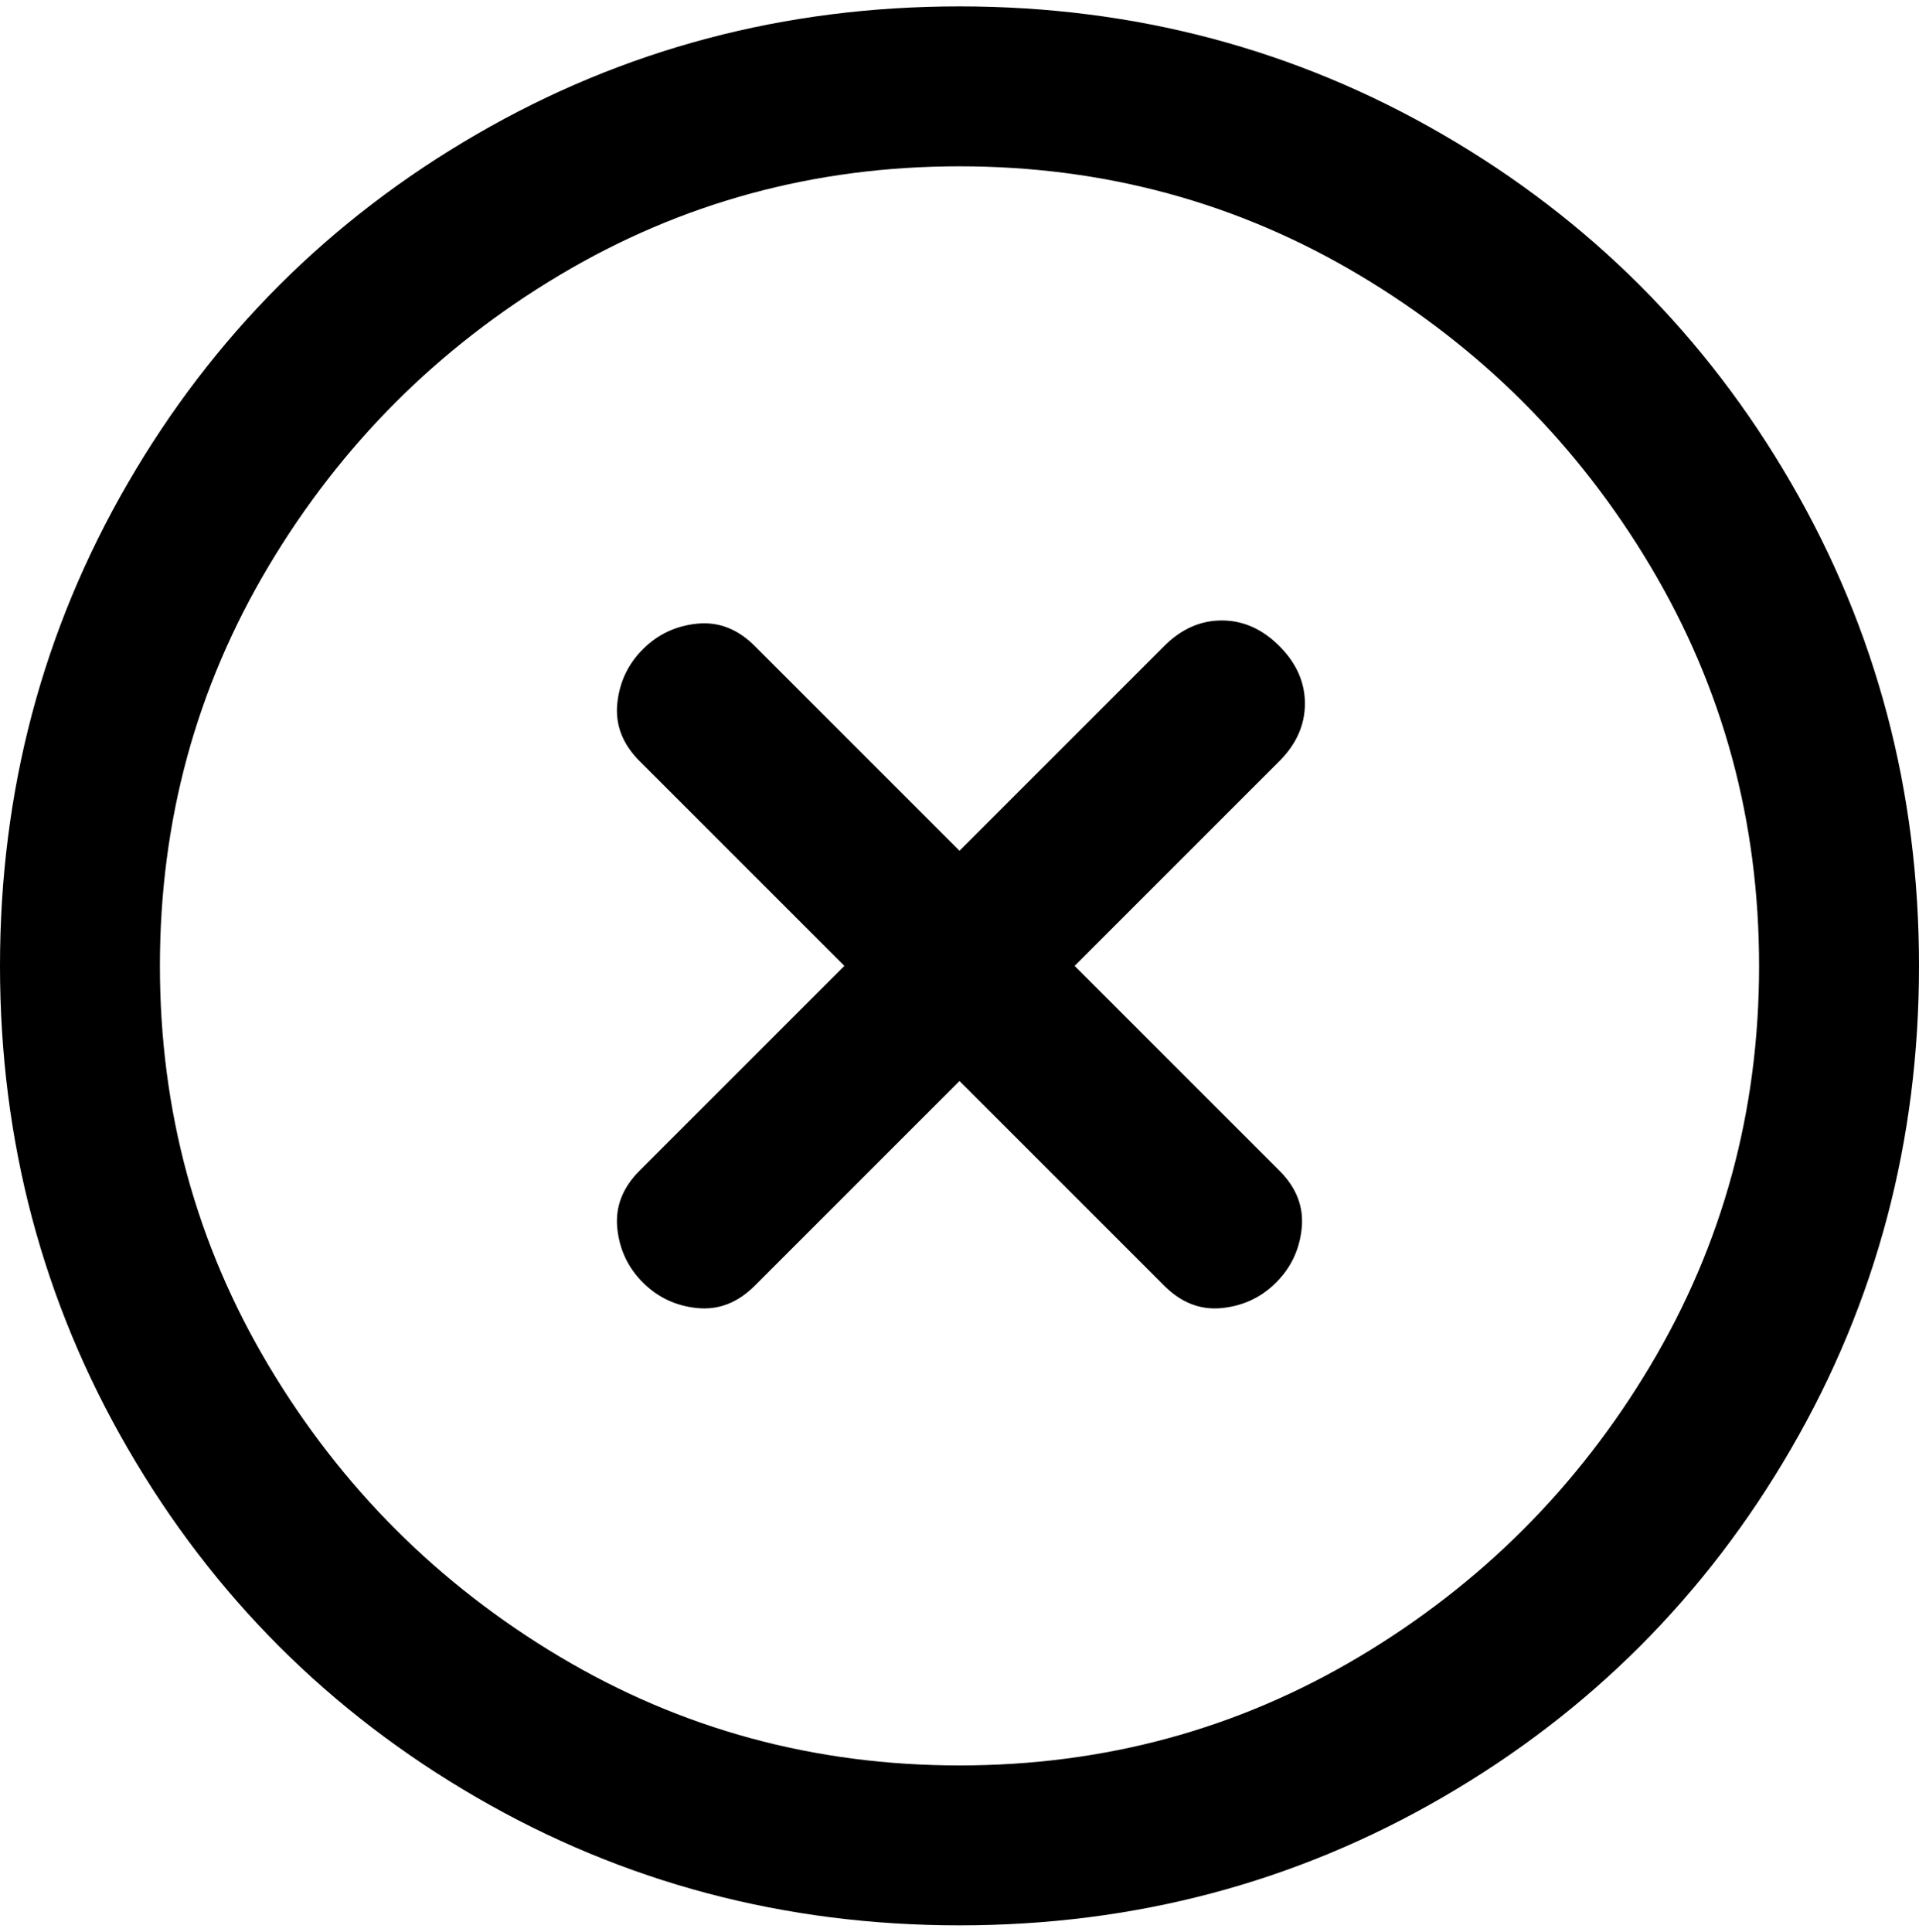 <svg viewBox="0 0 300 302.001" xmlns="http://www.w3.org/2000/svg"><path d="M200 101q-4-4-9-4t-9 4l-32 32-32-32q-4-4-9-3.5t-8.5 4q-3.5 3.5-4 8.5t3.5 9l32 32-32 32q-4 4-3.5 9t4 8.5q3.5 3.5 8.5 4t9-3.5l32-32 32 32q4 4 9 3.5t8.5-4q3.5-3.5 4-8.5t-3.5-9l-32-32 32-32q4-4 4-9t-4-9zM150 1q-41 0-75.5 20T20 75.5Q0 110 0 151t20 75.5Q40 261 74.5 281t75.5 20q41 0 75.5-20t54.5-54.5q20-34.5 20-75.5t-20-75.5Q260 41 225.5 21T150 1zm0 275q-34 0-62.5-17T42 213.5Q25 185 25 151t17-62.5Q59 60 87.5 43T150 26q34 0 62.5 17T258 88.5q17 28.5 17 62.5t-17 62.5Q241 242 212.5 259T150 276z"/></svg>